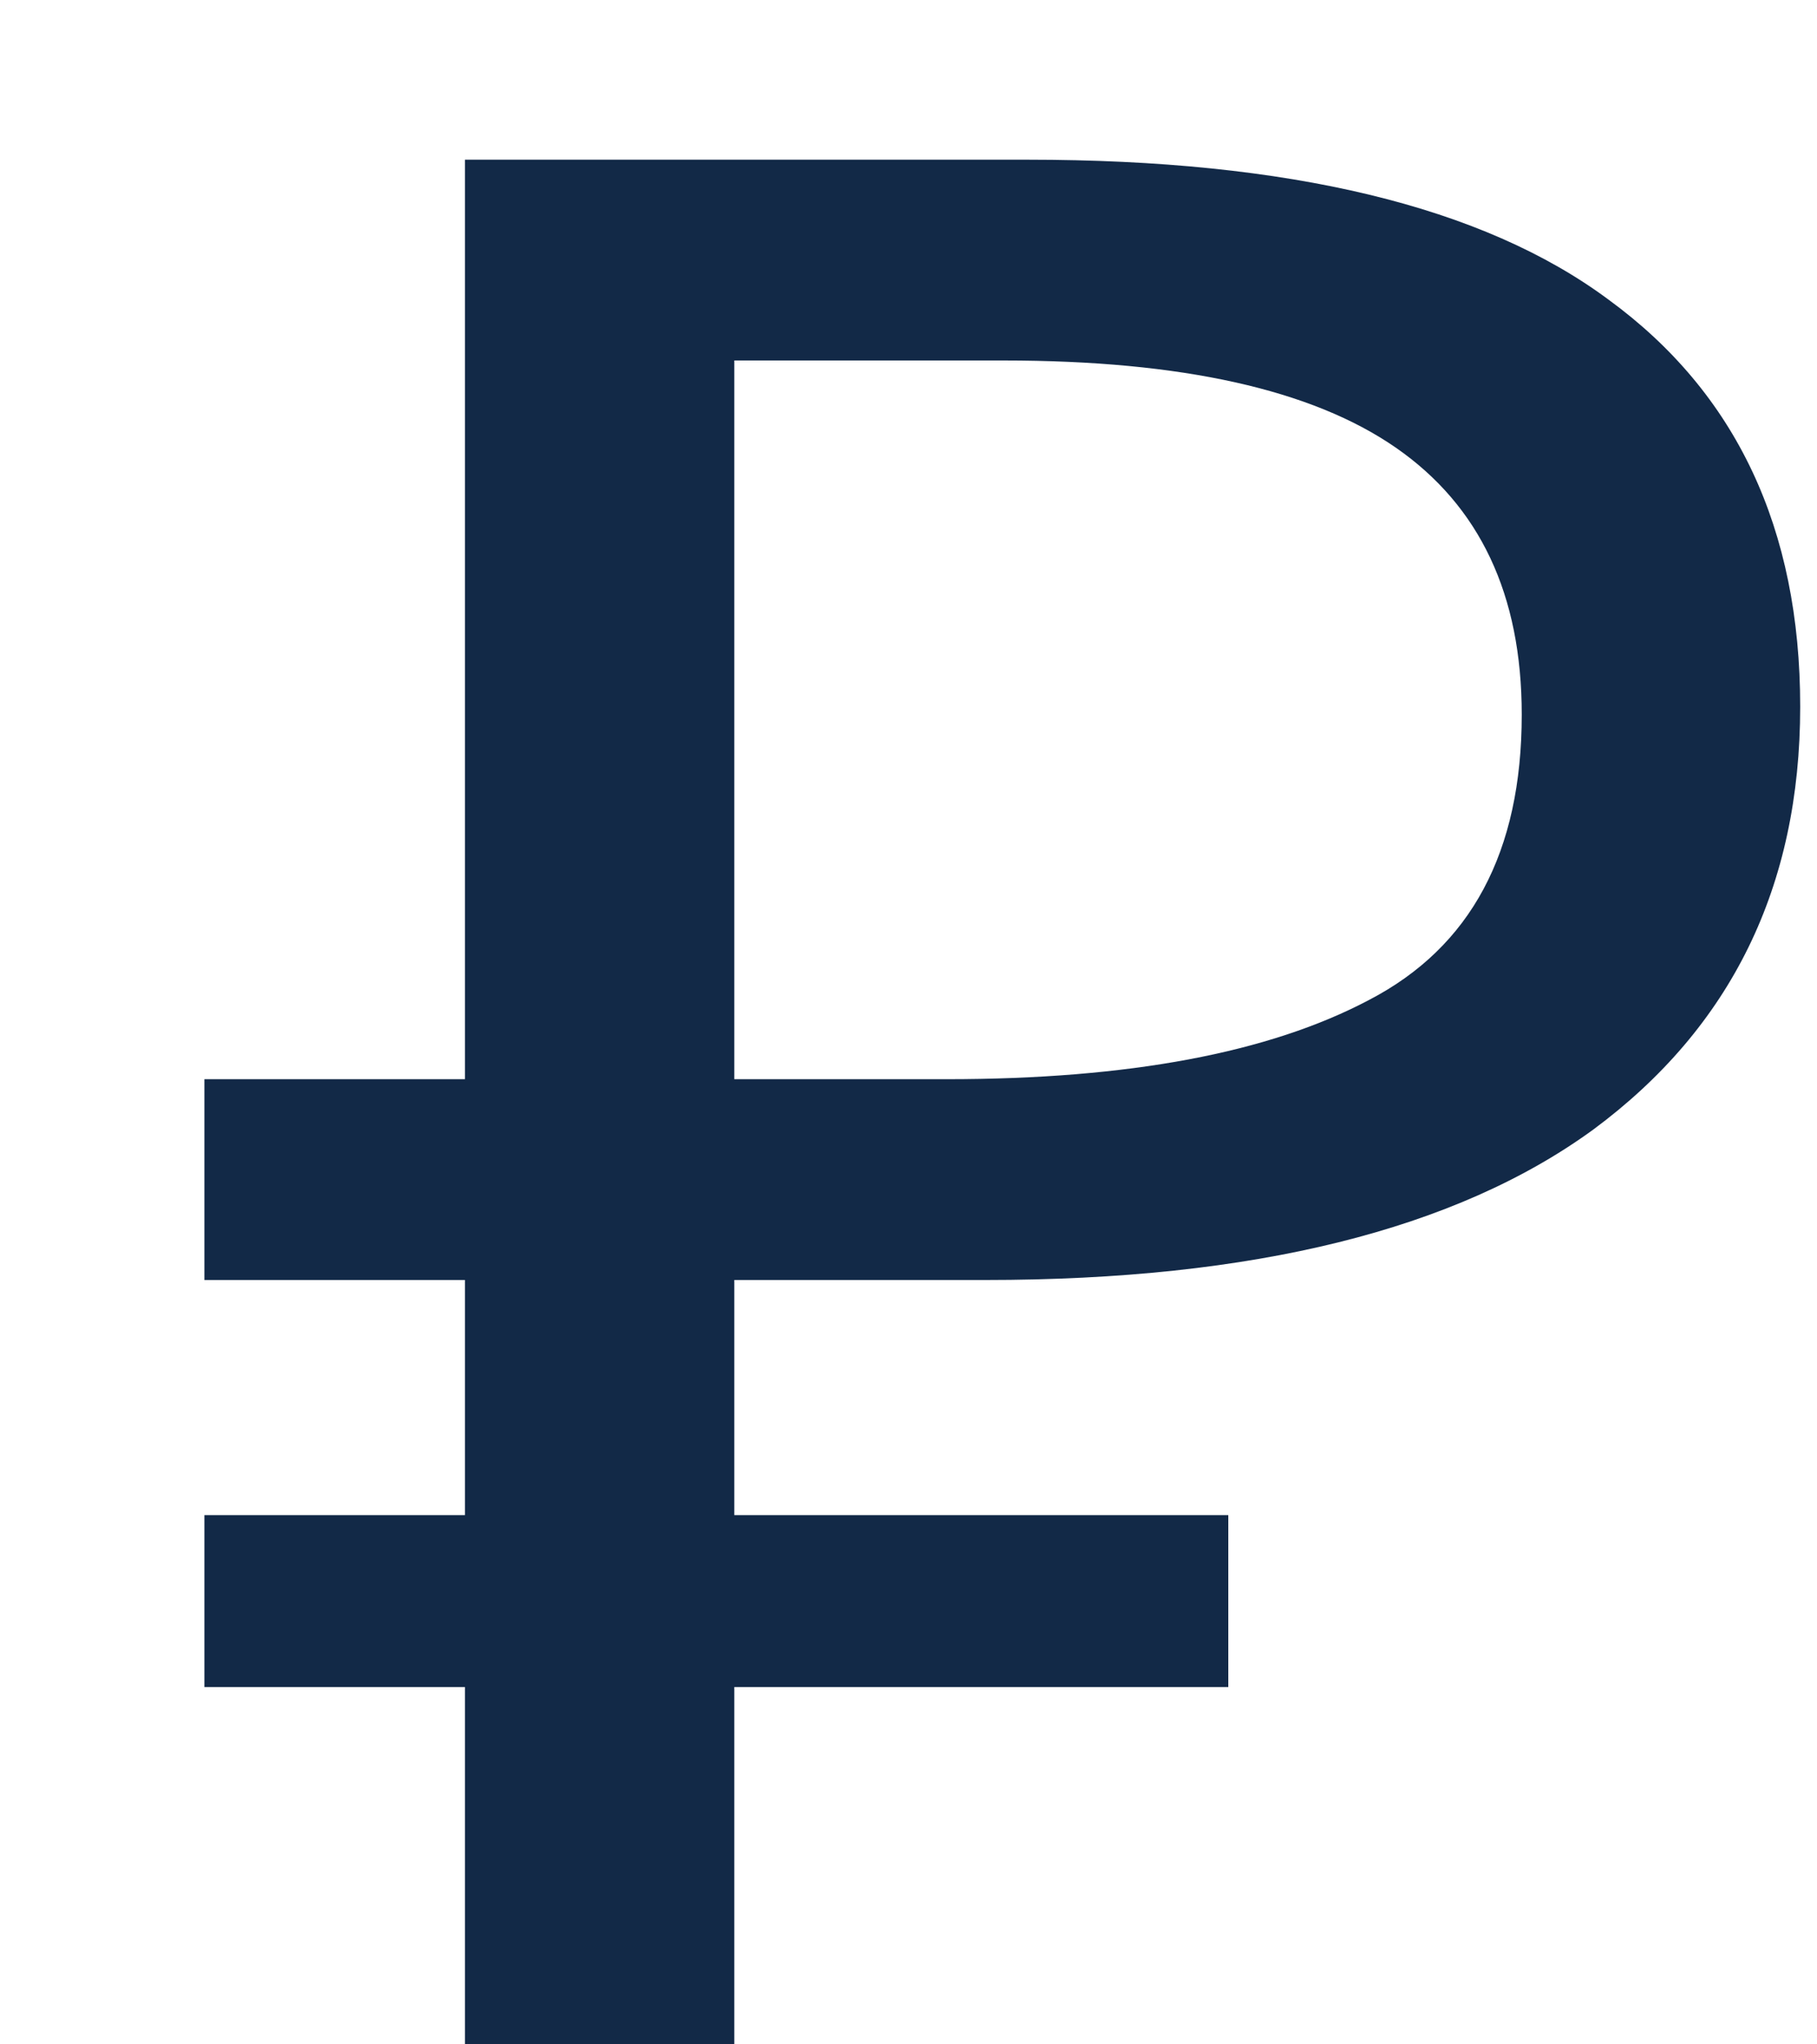 <svg width="8" height="9"
     viewBox="0 0 8 9" fill="none"
     xmlns="http://www.w3.org/2000/svg">
    <path
        d="M2.047 9.009V7.427H0.9V6.67H2.047V5.635H0.9V4.751H2.047V0.703H4.525C5.676 0.703 6.529 0.908 7.082 1.319C7.645 1.73 7.926 2.328 7.926 3.111C7.926 3.902 7.623 4.522 7.016 4.972C6.41 5.414 5.518 5.635 4.34 5.635H3.233V6.67H5.408V7.427H3.233V9.009H2.047ZM3.233 4.751H4.169C4.969 4.751 5.588 4.635 6.028 4.402C6.476 4.169 6.7 3.751 6.7 3.146C6.7 2.618 6.515 2.227 6.146 1.971C5.777 1.715 5.202 1.587 4.42 1.587H3.233V4.751Z"
        fill="#122947"/>
</svg>

